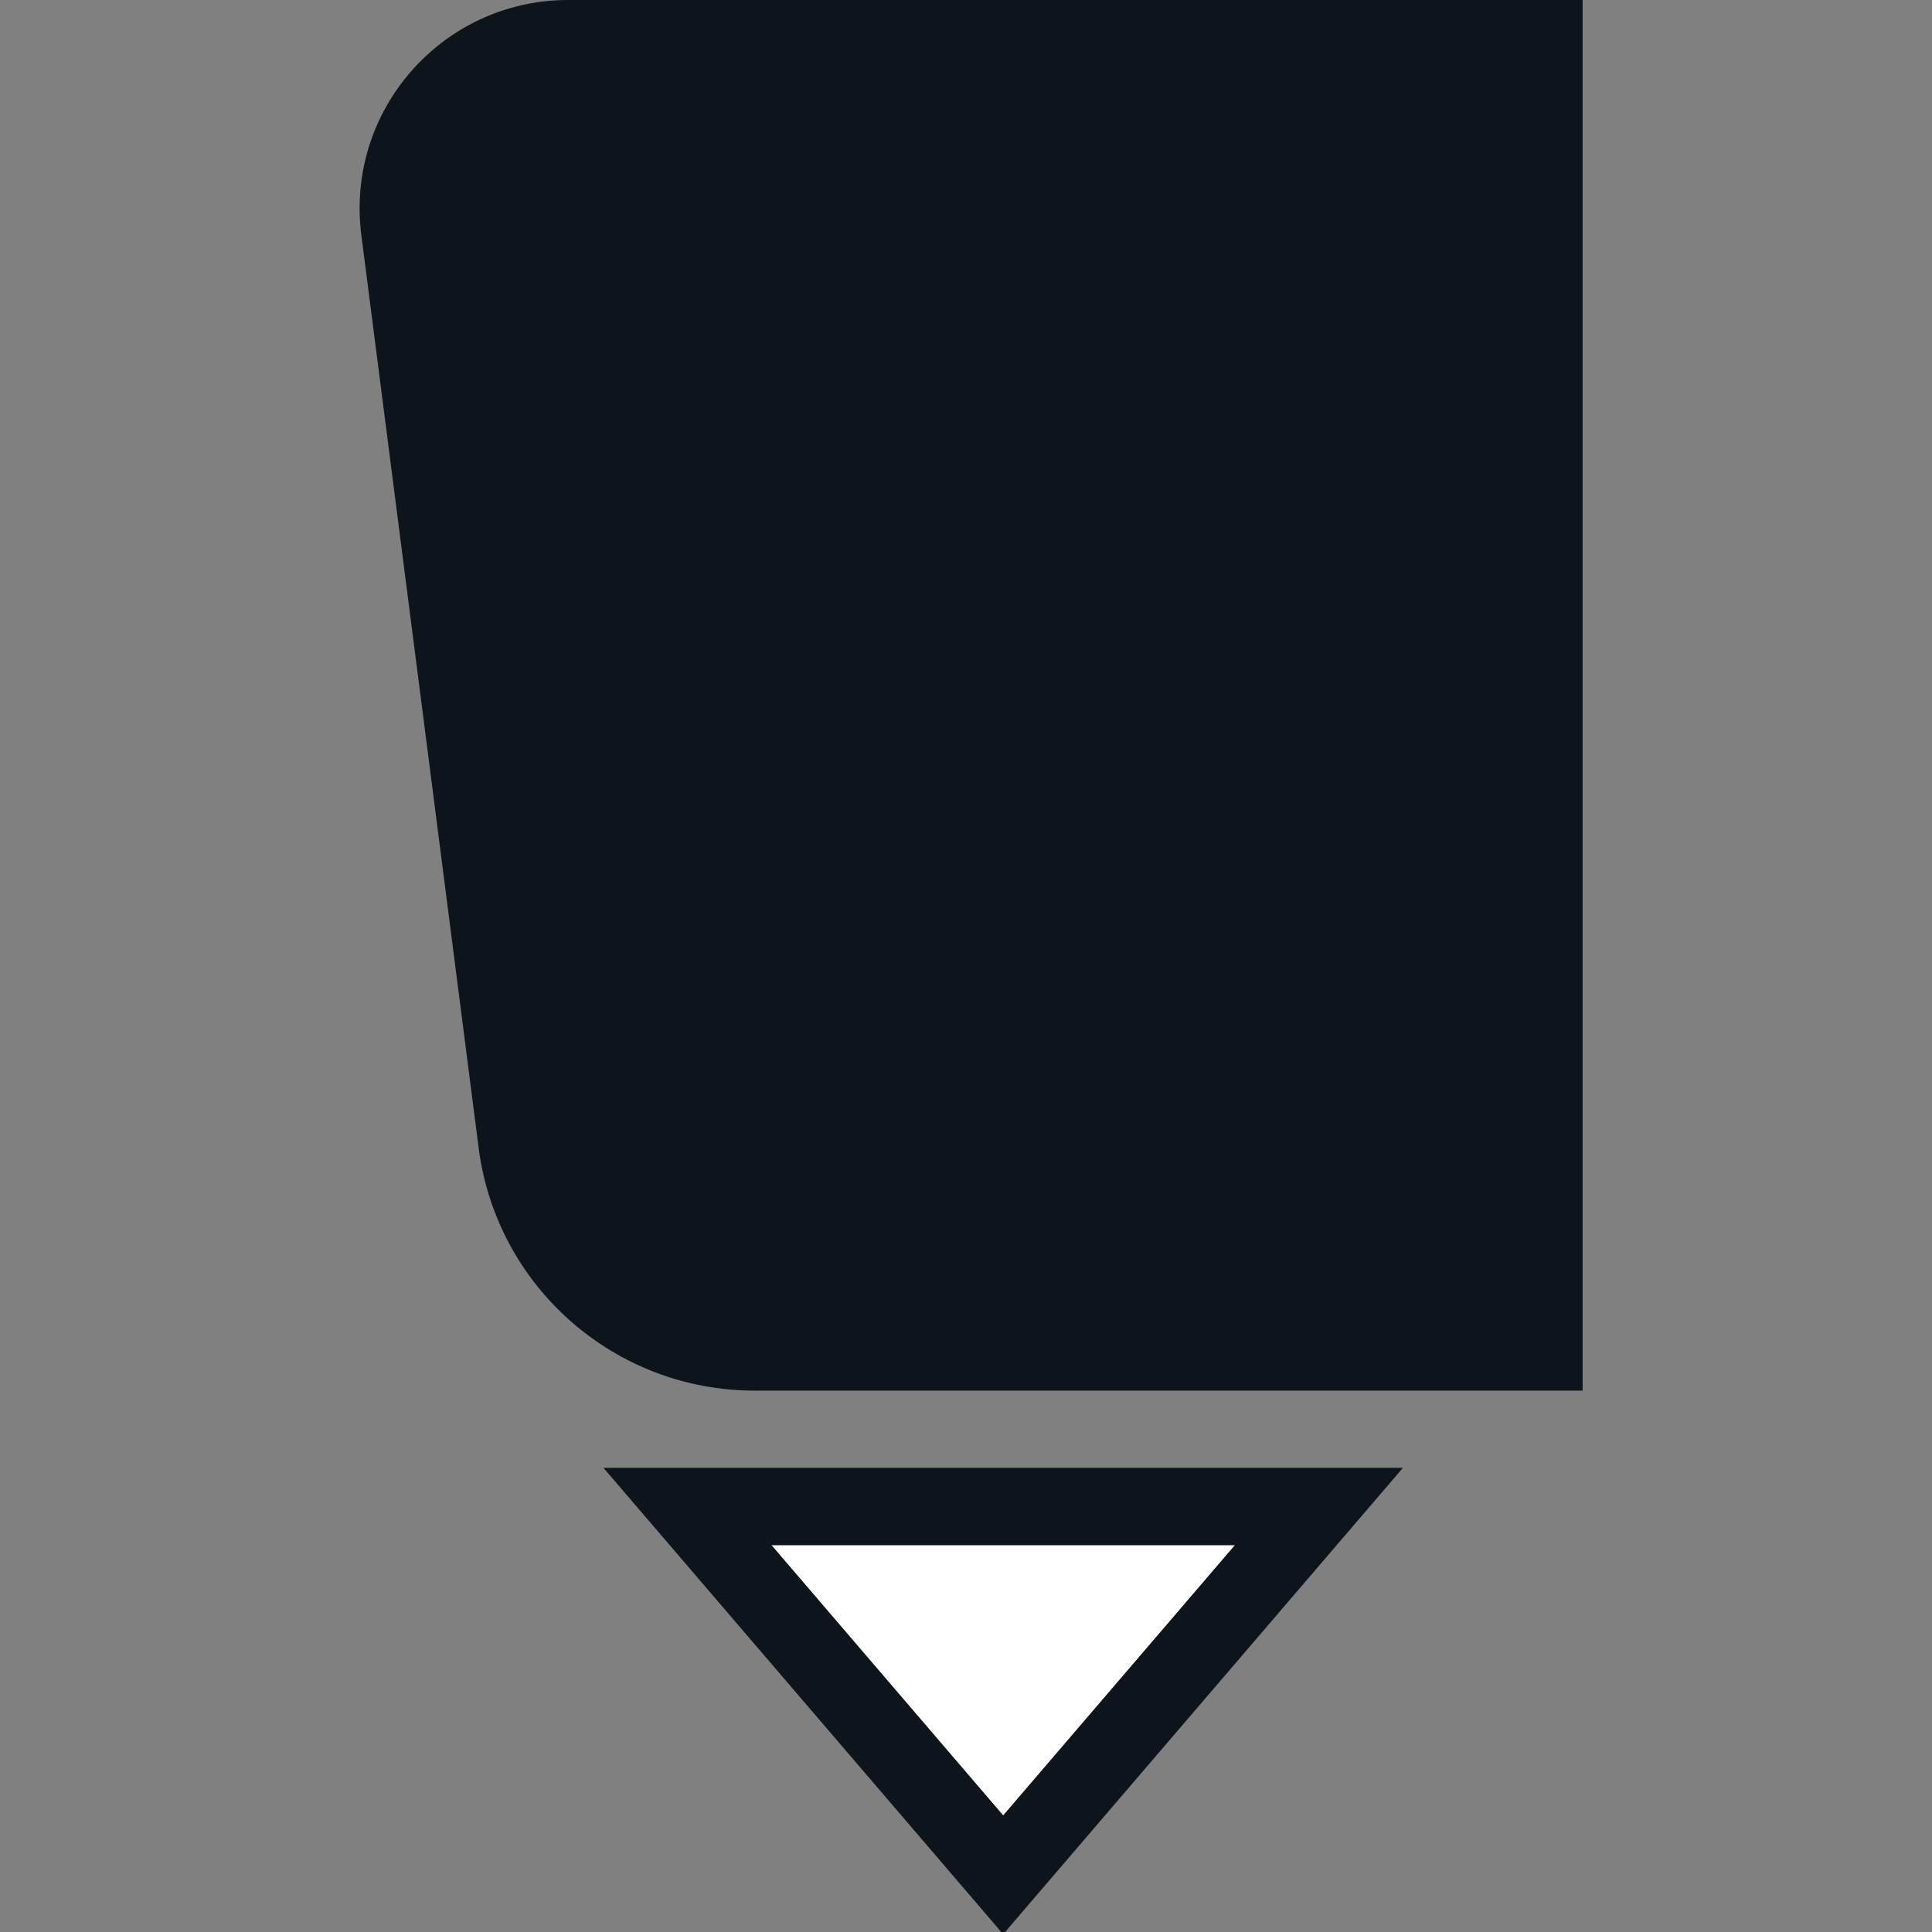 <svg width="32" height="32" viewBox="0 0 32 32" fill="none" xmlns="http://www.w3.org/2000/svg">
<rect x="0" y="0" width="32" height="32" fill="#808080" stroke="none"/>
<g clip-path="url(#clip0_1967_16440)">
<path d="M20.455 25.592L16.616 30.07L12.777 25.592H20.455Z" fill="white"/>
<path fill-rule="evenodd" clip-rule="evenodd" d="M23.237 24.312L16.616 32.037L9.995 24.312H23.237ZM20.455 25.592H12.777L16.616 30.07L20.455 25.592Z" fill="#0E141B"/>
<path d="M26.213 0H9.411C7.328 0 5.719 1.829 5.985 3.895L7.928 19.014C8.224 21.312 10.18 23.033 12.497 23.033H26.213V0Z" fill="#0E141B"/>
</g>
<defs>
<clipPath id="clip0_1967_16440">
<rect width="32" height="32" fill="white"/>
</clipPath>
</defs>
</svg>
